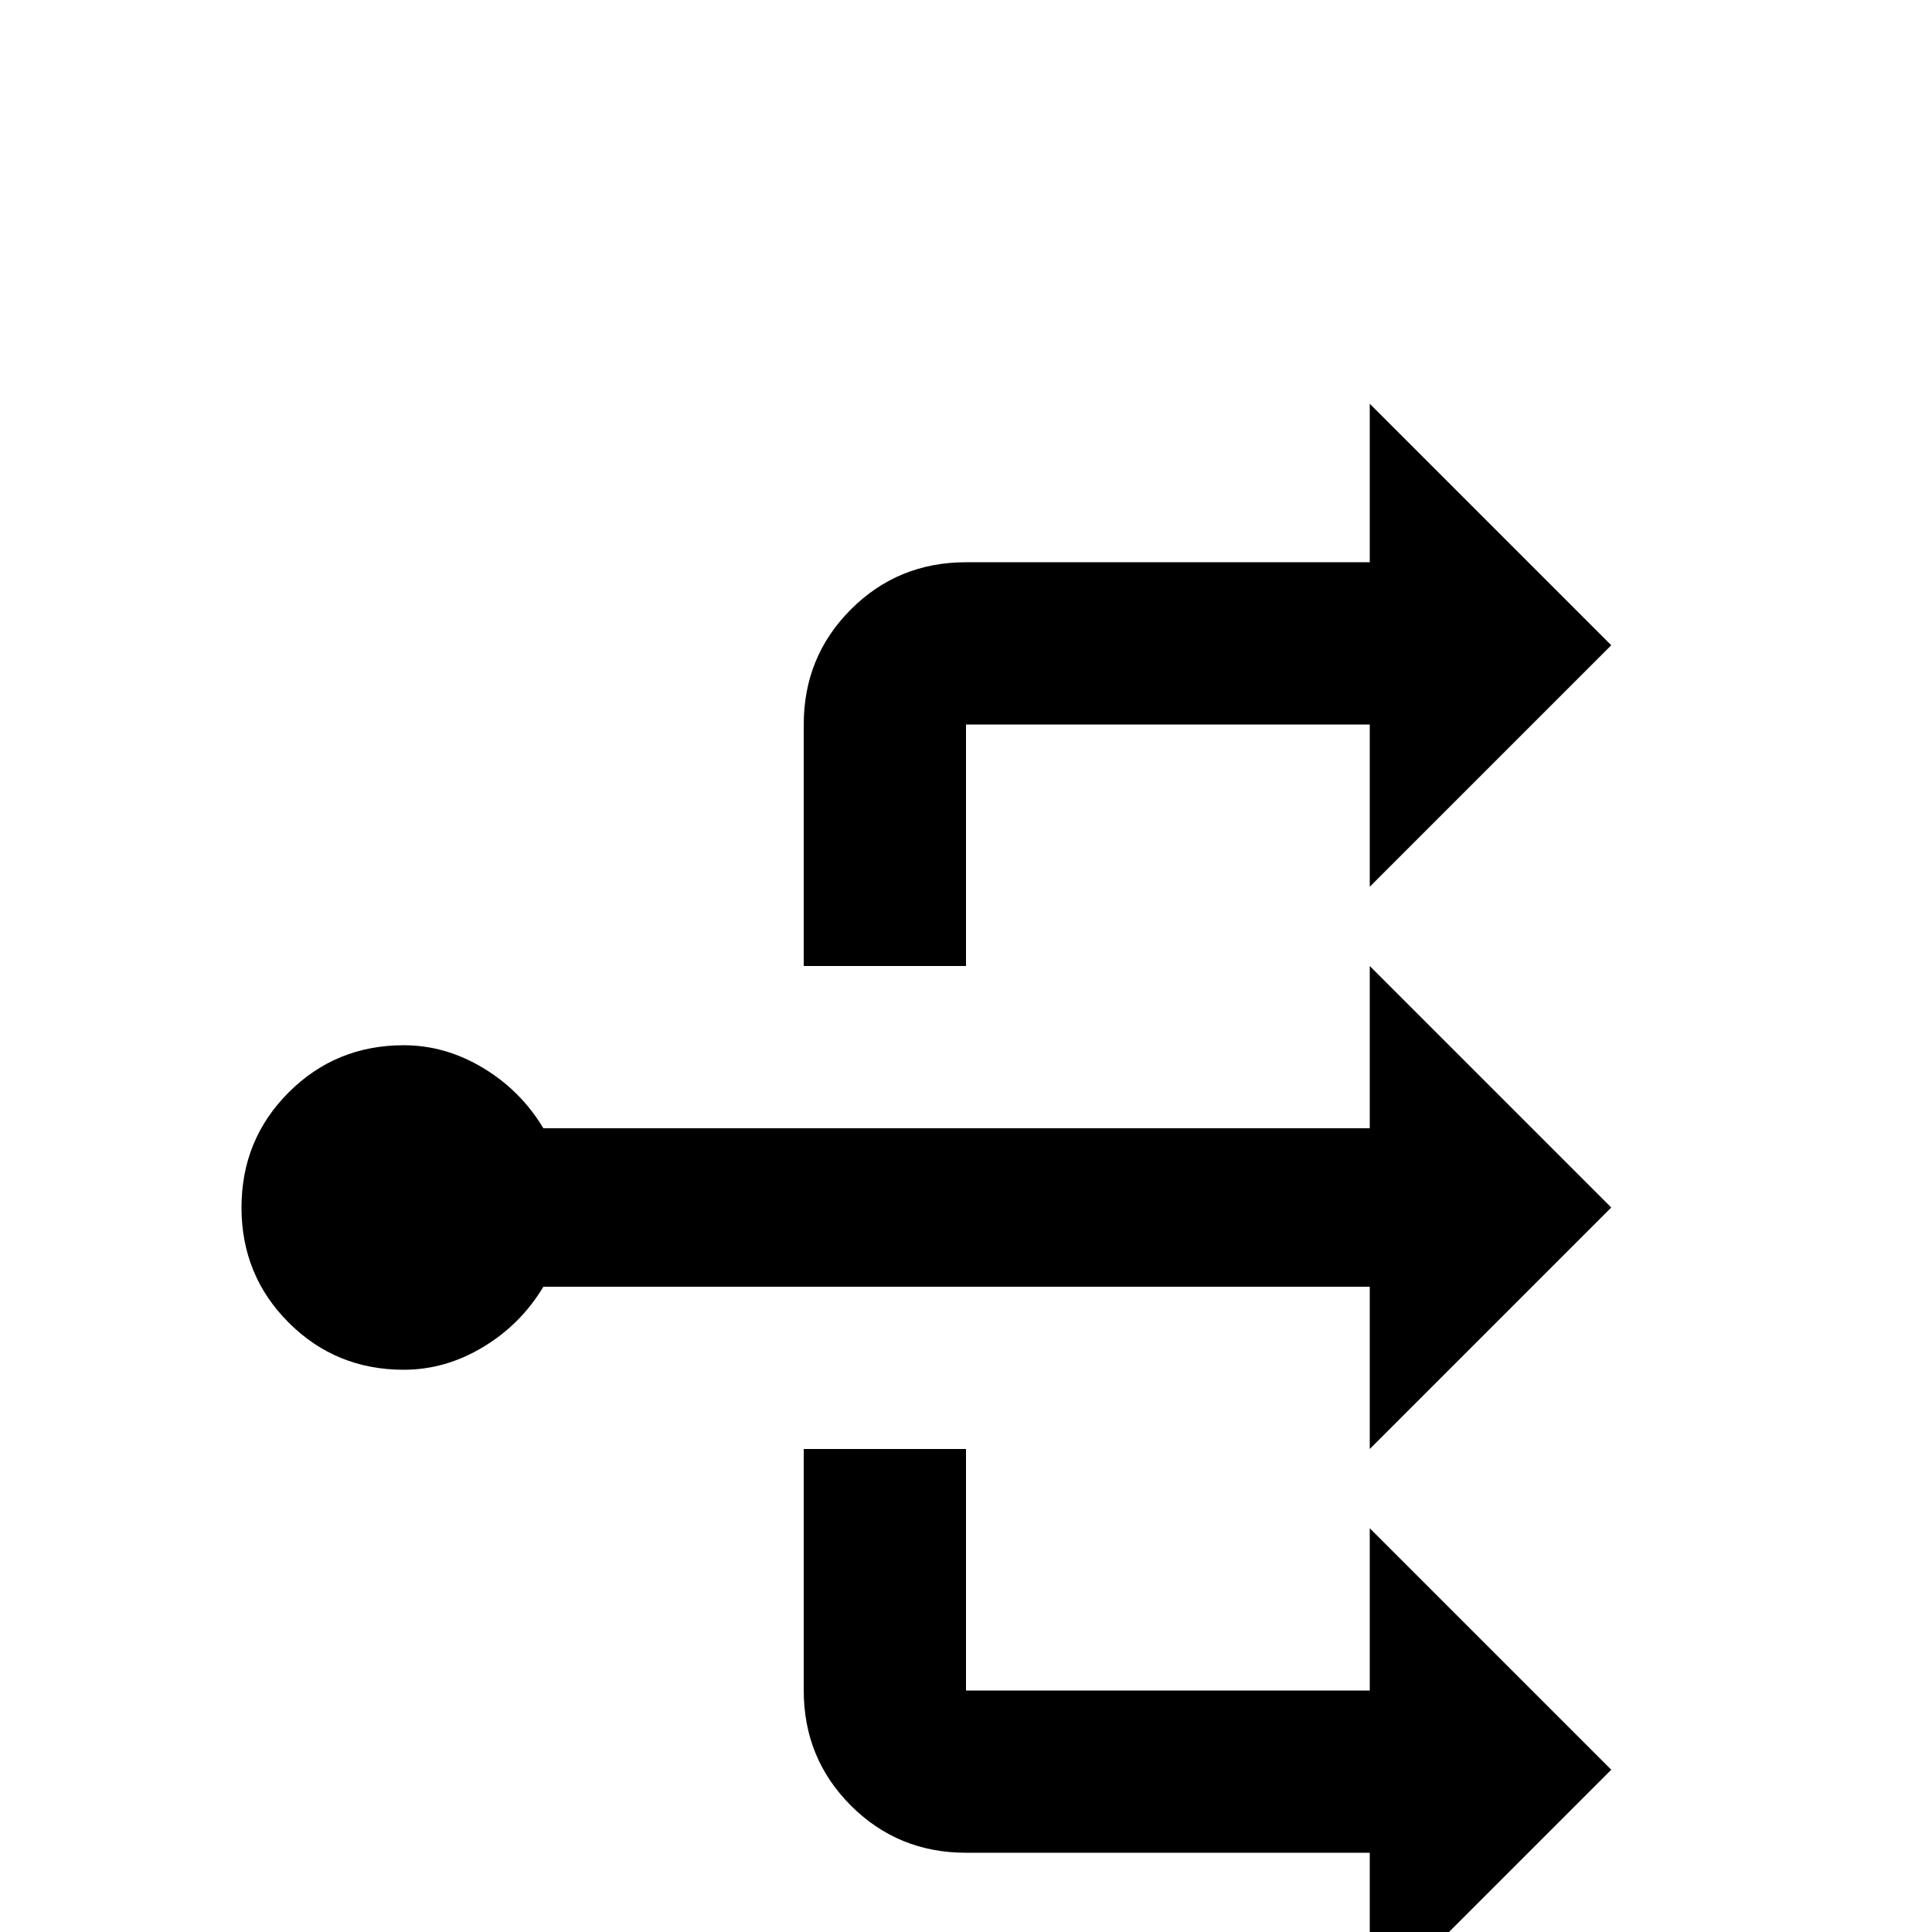 <svg xmlns="http://www.w3.org/2000/svg" viewBox="0 -512 512 512">
	<path fill="#000000" d="M363 -405V-363H256Q238 -363 225.5 -350.5Q213 -338 213 -320V-256H256V-320H363V-277L427 -341ZM363 -256V-213H144Q138 -223 128 -229Q118 -235 107 -235Q89 -235 76.5 -222.5Q64 -210 64 -192Q64 -174 76.5 -161.5Q89 -149 107 -149Q118 -149 128 -155Q138 -161 144 -171H363V-128L427 -192ZM213 -128V-64Q213 -46 225.5 -33.5Q238 -21 256 -21H363V21L427 -43L363 -107V-64H256V-128Z"/>
</svg>